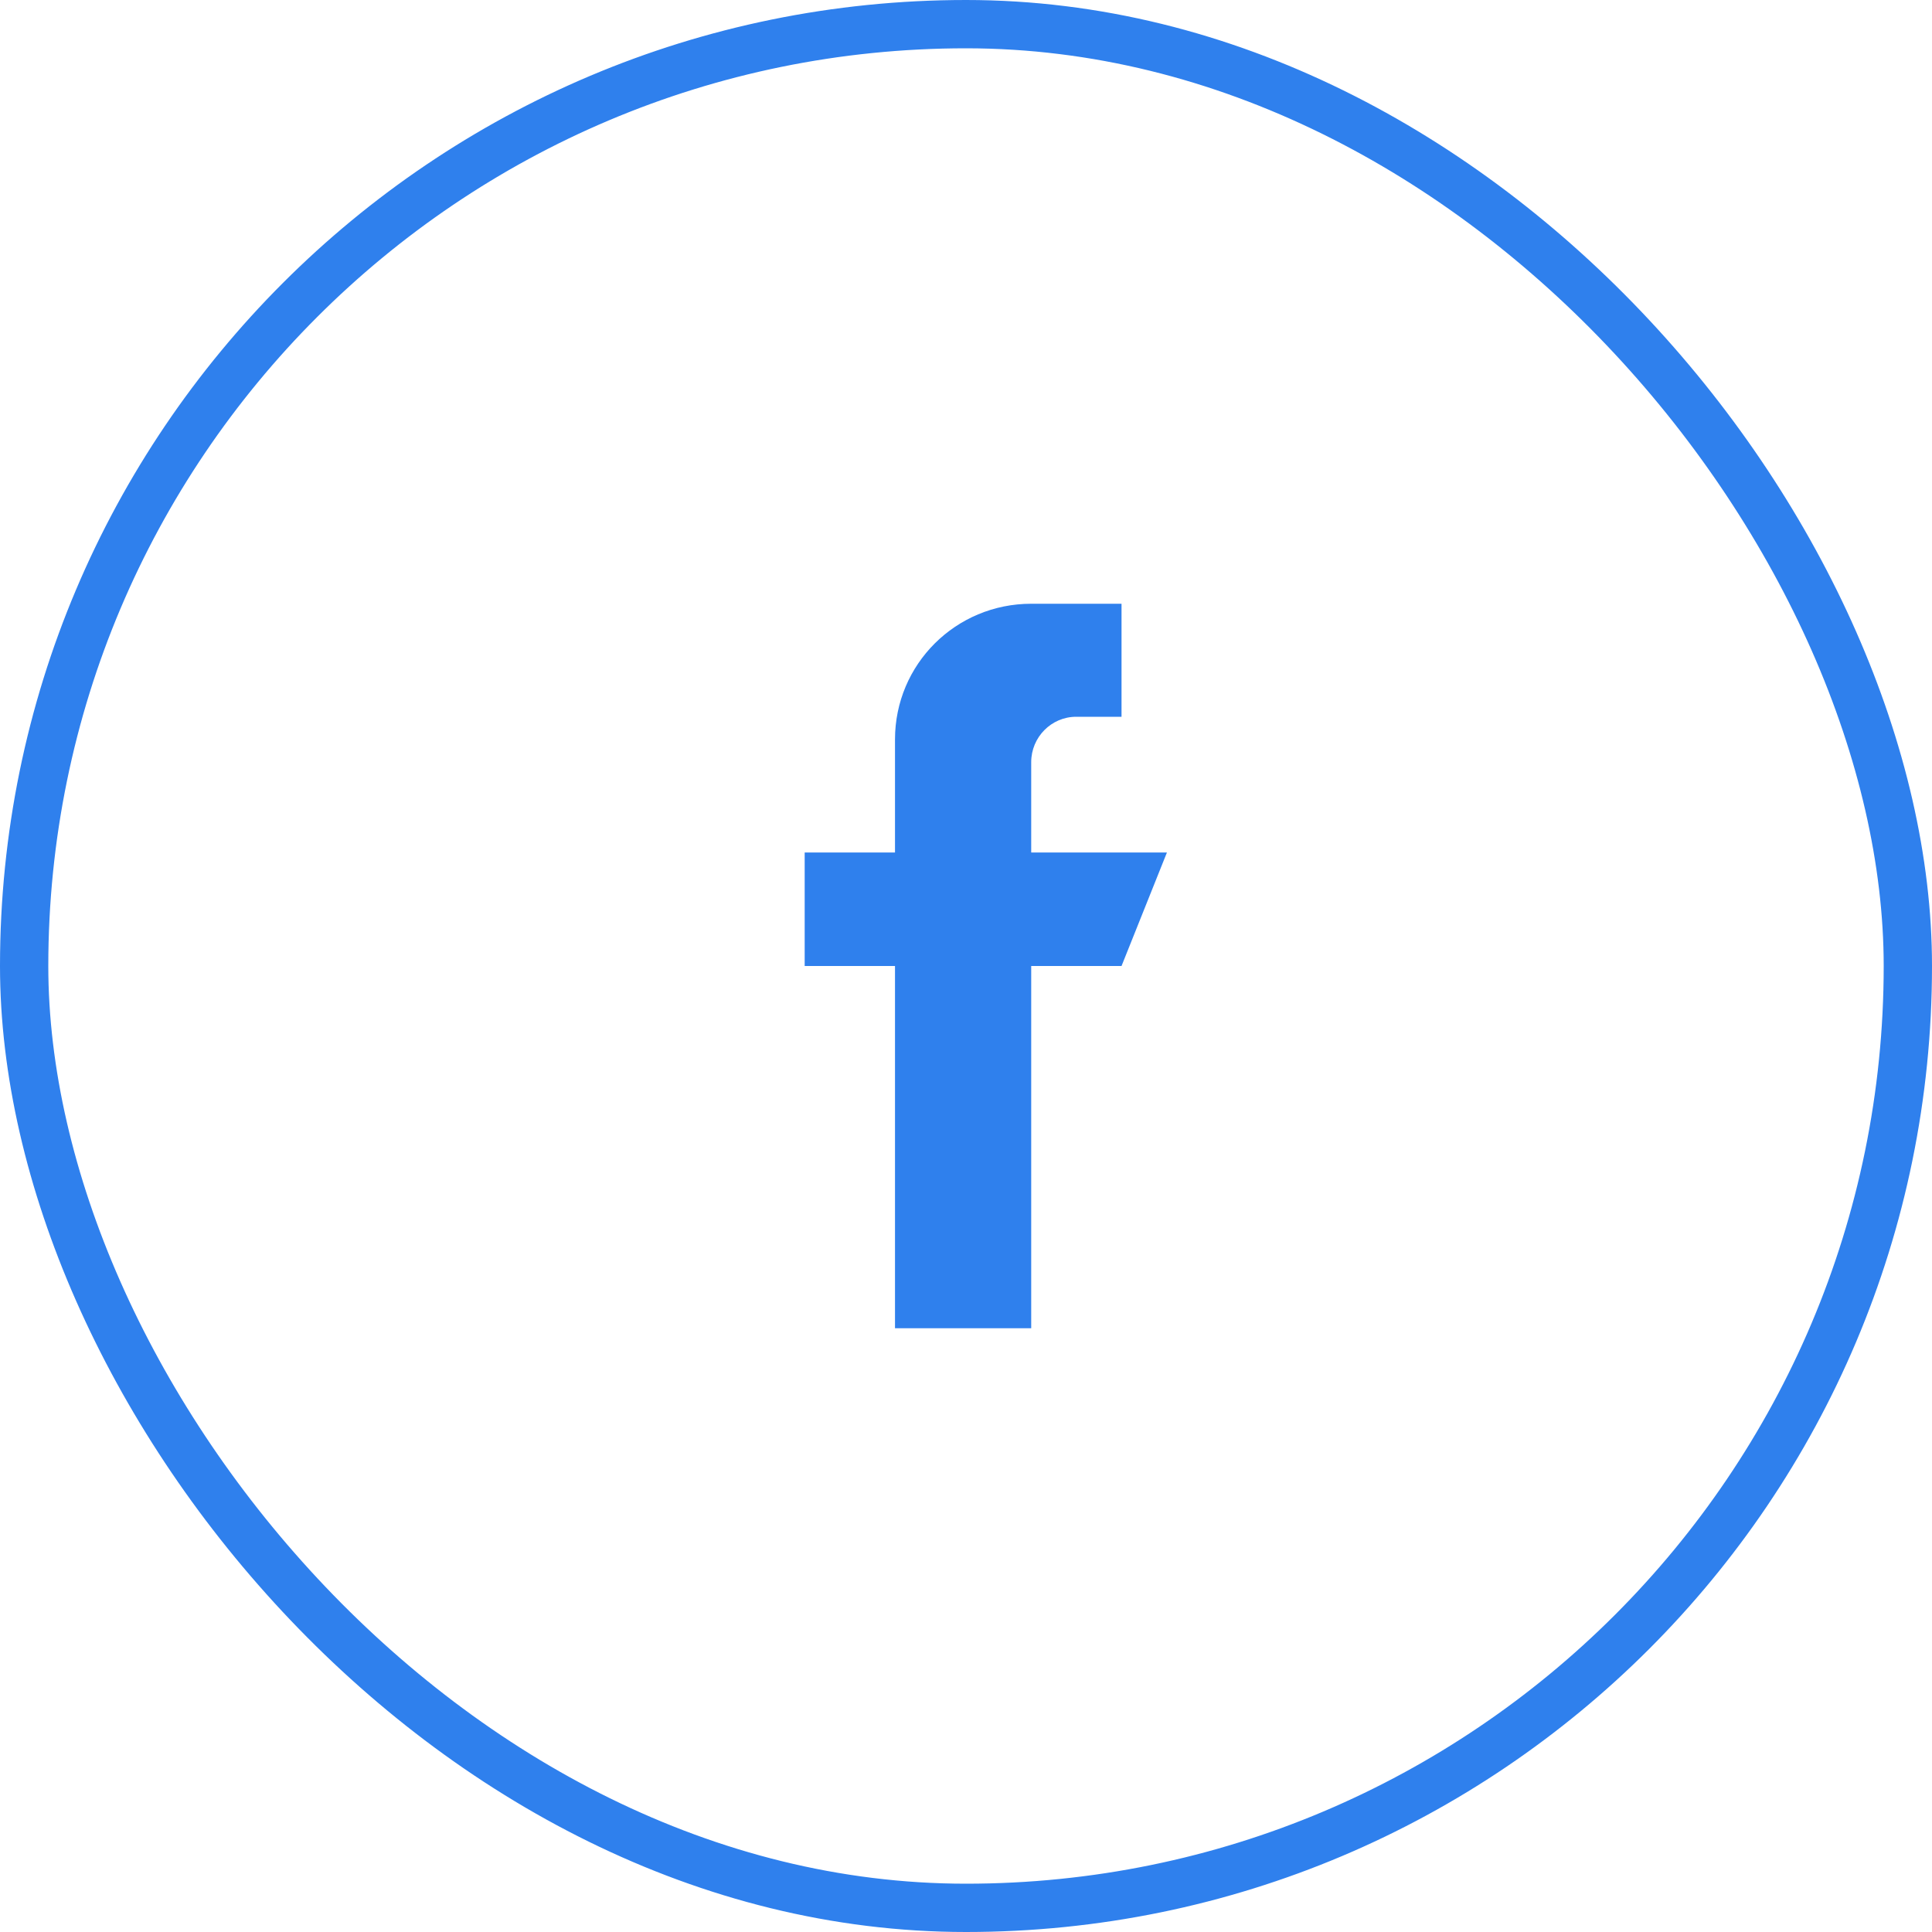 <svg width="40" height="40" viewBox="0 0 40 40" fill="none" xmlns="http://www.w3.org/2000/svg" xmlns:xlink="http://www.w3.org/1999/xlink">
	<desc>
			Created with Pixso.
	</desc>
	<defs/>
	<rect id="Rectangle" x="0.5" y="0.5" rx="19.5" width="39" height="39" stroke="#2F80ED" stroke-opacity="1" stroke-width="1"/>
	<path id="Vector" d="M21.35 17.65L21.35 15.78C21.35 15.26 21.77 14.84 22.28 14.84L23.22 14.84L23.22 12.5L21.35 12.5C19.79 12.5 18.53 13.75 18.53 15.31L18.53 17.65L16.66 17.65L16.66 20L18.53 20L18.53 27.5L21.35 27.5L21.35 20L23.22 20L24.16 17.65L21.35 17.65Z" fill="#2F80ED" fill-opacity="1" fill-rule="nonzero"/>
</svg>
